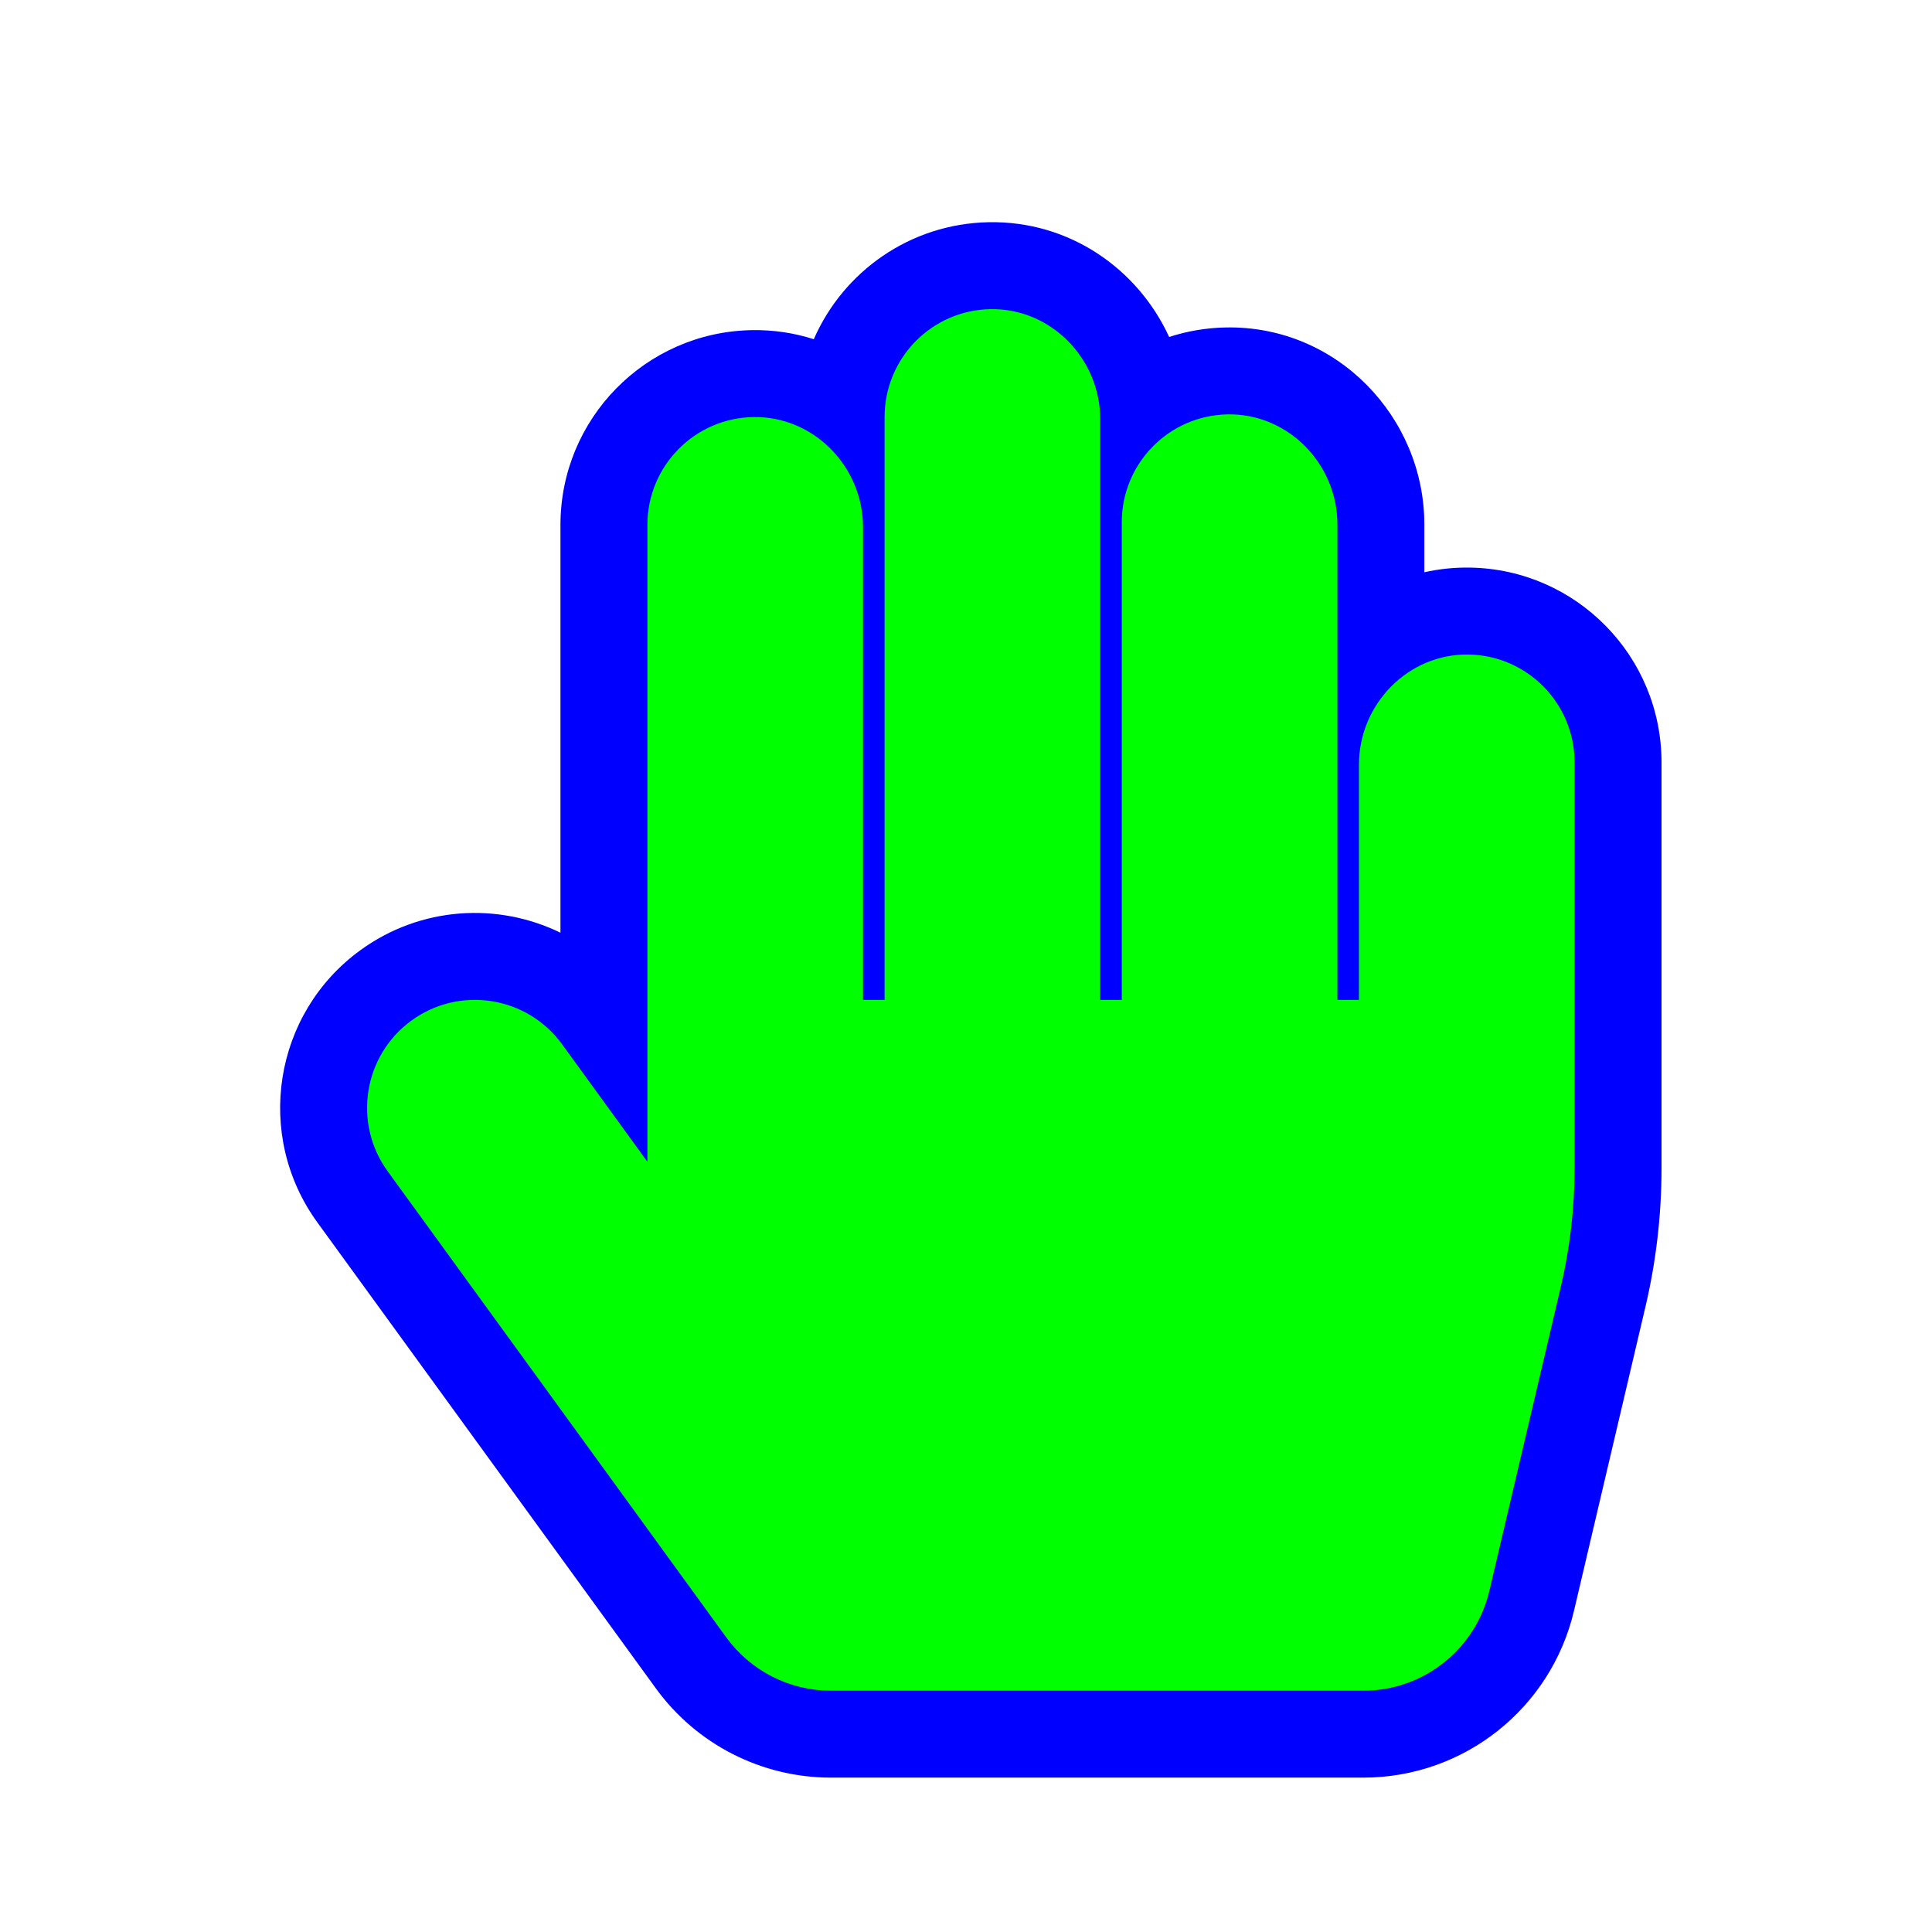 <?xml version="1.0"?>
<svg xmlns="http://www.w3.org/2000/svg" width="200" height="200" viewBox="0 0 200 200" fill="none">
  <g filter="url(#filter0_d)">
    <path d="M84.244 31.116C87.302 24.101 94.231 19.159 102.342 19.004C110.741 18.843 117.81 23.866 121.029 30.884C122.881 30.28 124.851 29.937 126.896 29.898C138.423 29.677 147.447 39.222 147.447 50.288V55.241C148.977 54.896 150.578 54.727 152.23 54.758C163.195 54.968 172 63.926 172 74.928V116.928C172 121.757 171.442 126.57 170.337 131.271L162.941 162.74C160.563 172.857 151.541 180.018 141.143 180.018H86.011C82.478 180.018 78.995 179.181 75.847 177.576C72.698 175.971 69.975 173.644 67.899 170.786L32.854 122.544C26.311 113.537 28.297 100.925 37.299 94.371C43.547 89.822 51.529 89.388 58.018 92.555V50.347C58.018 39.345 66.823 30.387 77.788 30.177C80.053 30.134 82.222 30.467 84.244 31.116Z" fill="#0000FF"/>
  </g>
  <g filter="url(#filter1_d)">
    <path d="M152.057 63.757C145.8 63.637 140.679 68.883 140.679 75.148V99.509H138.447V50.288C138.447 44.023 133.325 38.776 127.068 38.896C121.005 39.012 116.125 43.969 116.125 50.067V99.509H113.893V39.394C113.893 33.129 108.771 27.882 102.514 28.002C96.451 28.118 91.572 33.075 91.572 39.173V99.509H89.339V50.567C89.339 44.302 84.218 39.056 77.961 39.175C71.897 39.291 67.018 44.248 67.018 50.347V116.267L58.188 104.11C54.562 99.12 47.582 98.016 42.597 101.646C37.612 105.276 36.51 112.263 40.135 117.254L75.18 165.496C76.423 167.207 78.052 168.598 79.934 169.558C81.817 170.518 83.899 171.018 86.012 171.018H141.143C147.358 171.018 152.756 166.738 154.18 160.681L161.576 129.212C162.522 125.186 163 121.064 163 116.928V74.928C163 68.83 158.121 63.873 152.057 63.757Z" fill="#00FF00"/>
  </g>
  <defs>
    <filter id="filter0_d" x="19" y="13" width="163" height="181.018" filterUnits="userSpaceOnUse" color-interpolation-filters="sRGB">
      <feFlood flood-opacity="0" result="BackgroundImageFix"/>
      <feColorMatrix in="SourceAlpha" type="matrix" values="0 0 0 0 0 0 0 0 0 0 0 0 0 0 0 0 0 0 127 0"/>
      <feOffset dy="4"/>
      <feGaussianBlur stdDeviation="5"/>
      <feColorMatrix type="matrix" values="0 0 0 0 0 0 0 0 0 0 0 0 0 0 0 0 0 0 0.25 0"/>
      <feBlend mode="normal" in2="BackgroundImageFix" result="effect1_dropShadow"/>
      <feBlend mode="normal" in="SourceGraphic" in2="effect1_dropShadow" result="shape"/>
    </filter>
    <filter id="filter1_d" x="28" y="22" width="145" height="163.018" filterUnits="userSpaceOnUse" color-interpolation-filters="sRGB">
      <feFlood flood-opacity="0" result="BackgroundImageFix"/>
      <feColorMatrix in="SourceAlpha" type="matrix" values="0 0 0 0 0 0 0 0 0 0 0 0 0 0 0 0 0 0 127 0"/>
      <feOffset dy="4"/>
      <feGaussianBlur stdDeviation="5"/>
      <feColorMatrix type="matrix" values="0 0 0 0 0 0 0 0 0 0 0 0 0 0 0 0 0 0 0.25 0"/>
      <feBlend mode="normal" in2="BackgroundImageFix" result="effect1_dropShadow"/>
      <feBlend mode="normal" in="SourceGraphic" in2="effect1_dropShadow" result="shape"/>
    </filter>
  </defs>
</svg>
